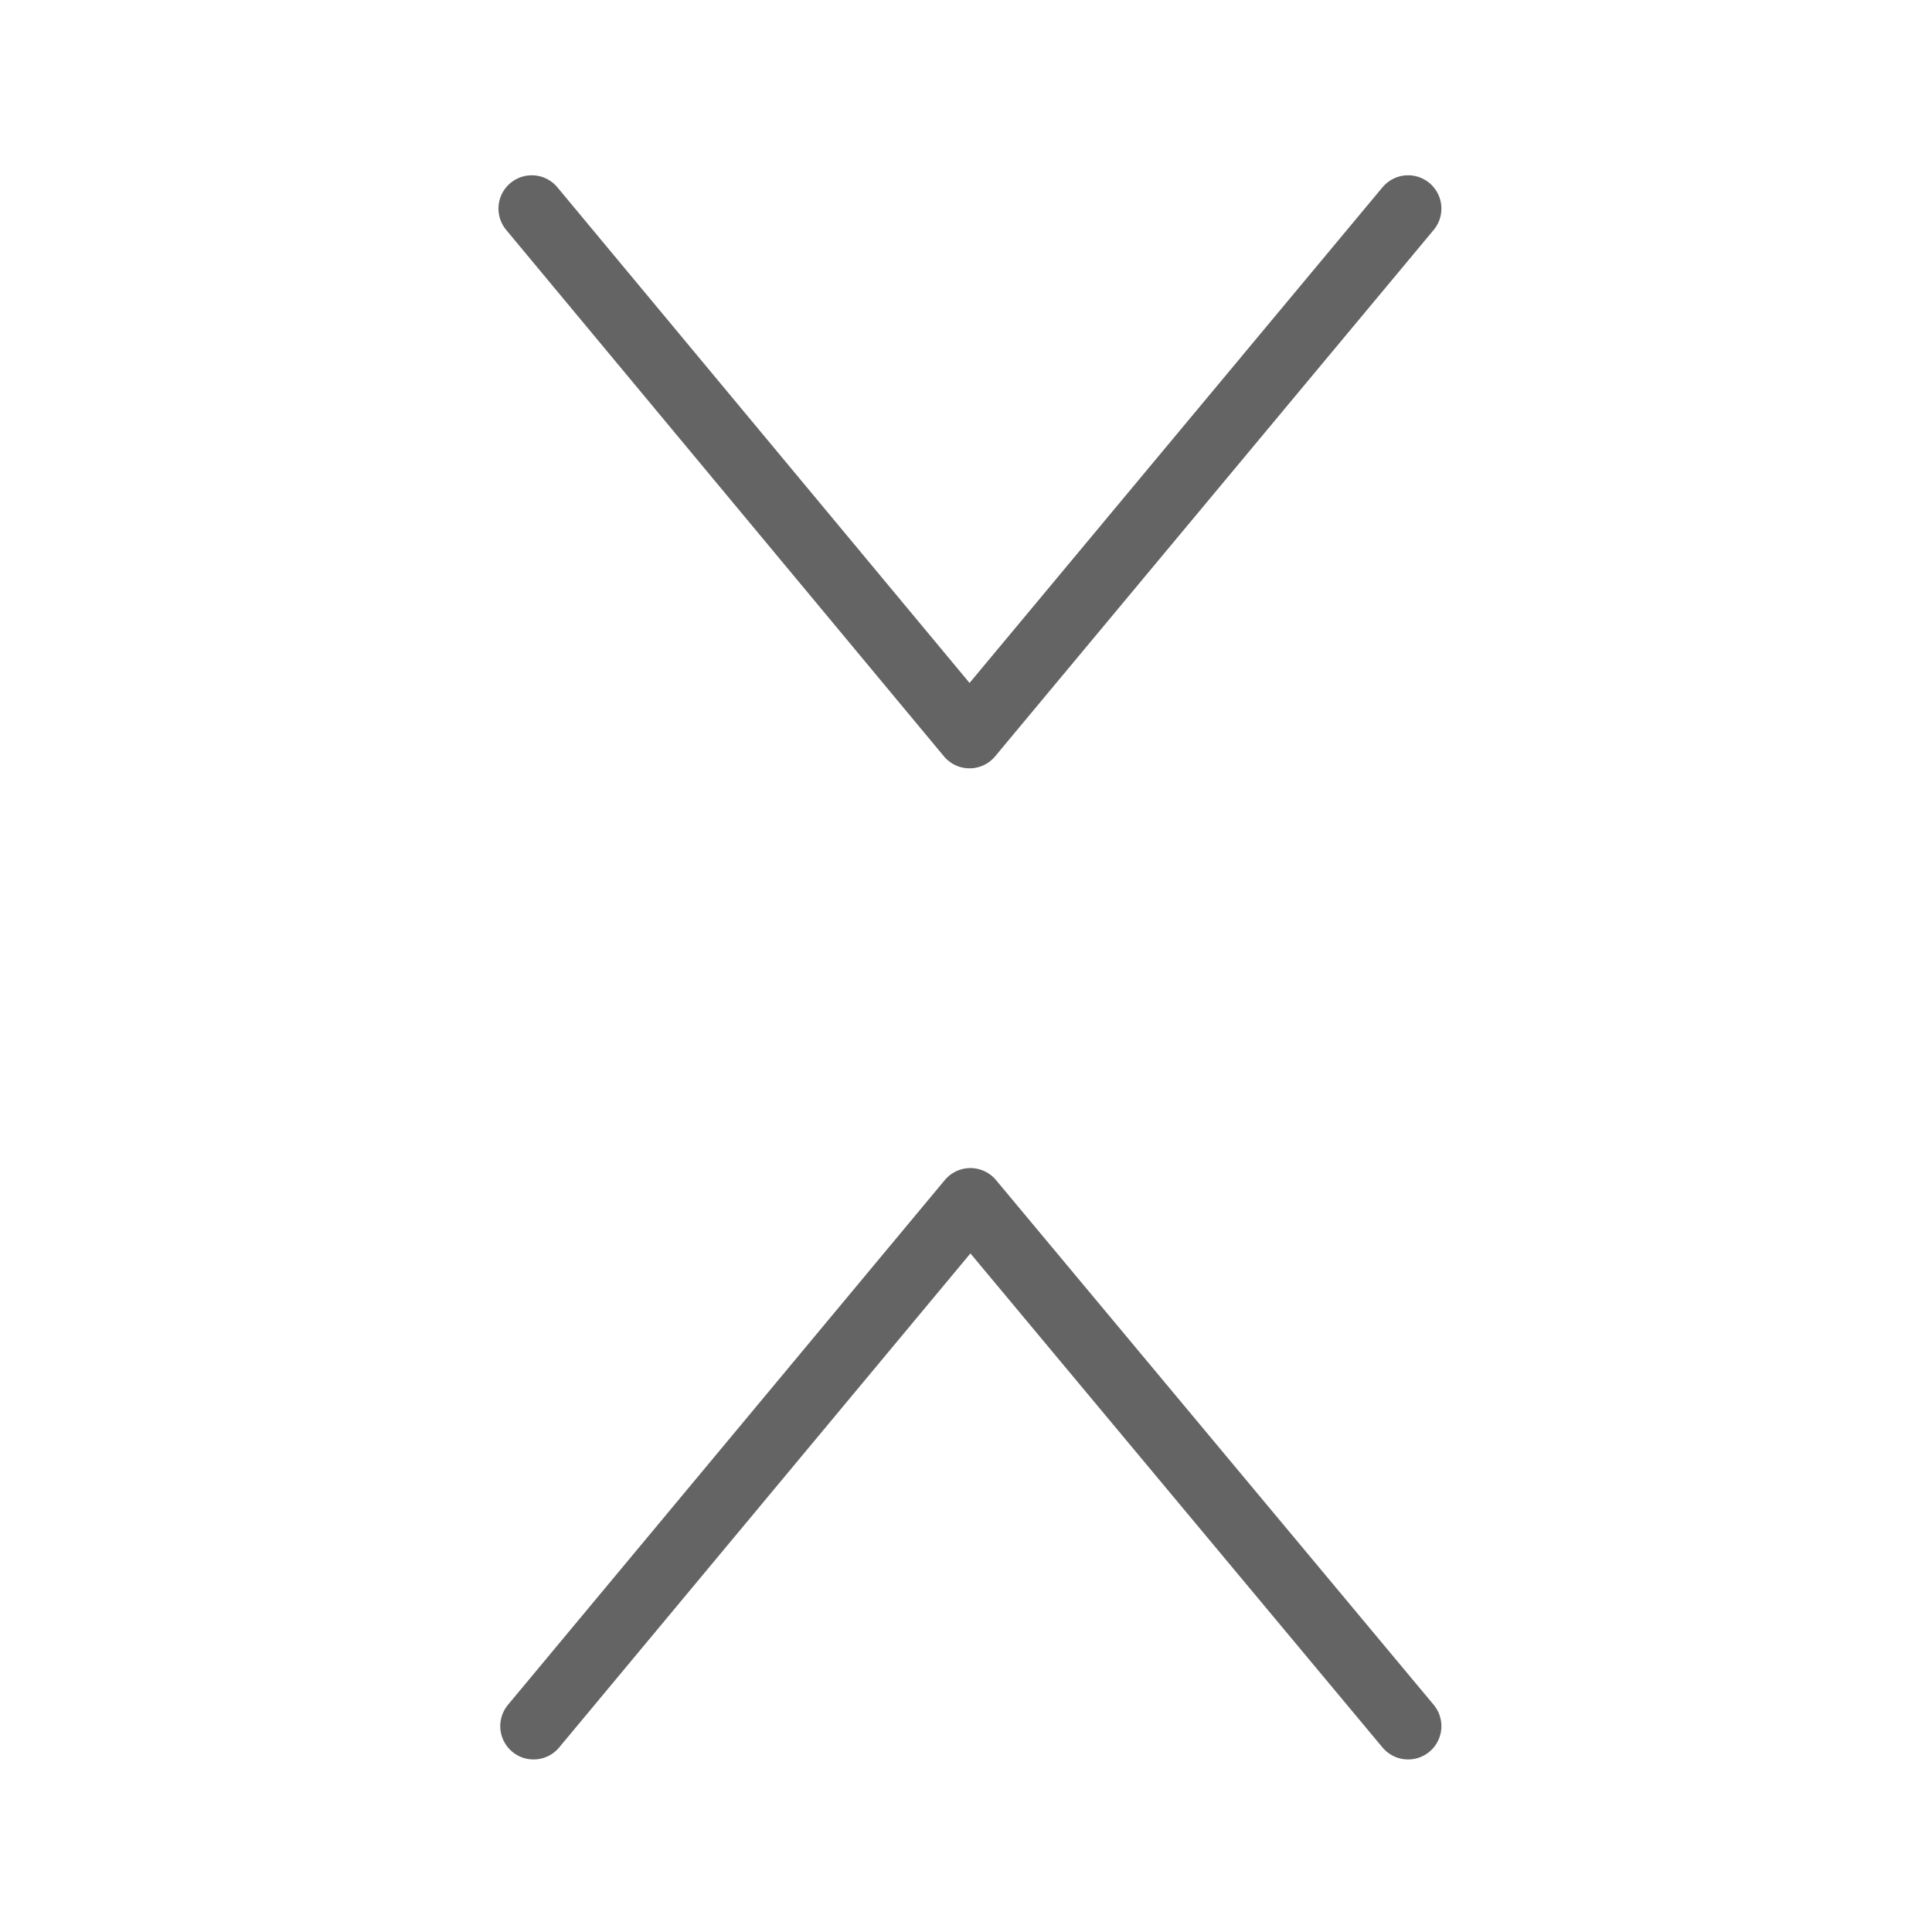 <svg width="18" height="18" viewBox="0 0 29 29" fill="none" xmlns="http://www.w3.org/2000/svg" stroke-width="1" stroke-linecap="round" stroke-linejoin="round" stroke="#646464"><path d="M8.009 25.91L14.566 18.033L21.136 25.91" fill="none" data-nofill="true"></path><path d="M21.136 3.131L14.553 11.033L7.982 3.131" fill="none" data-nofill="true"></path></svg>